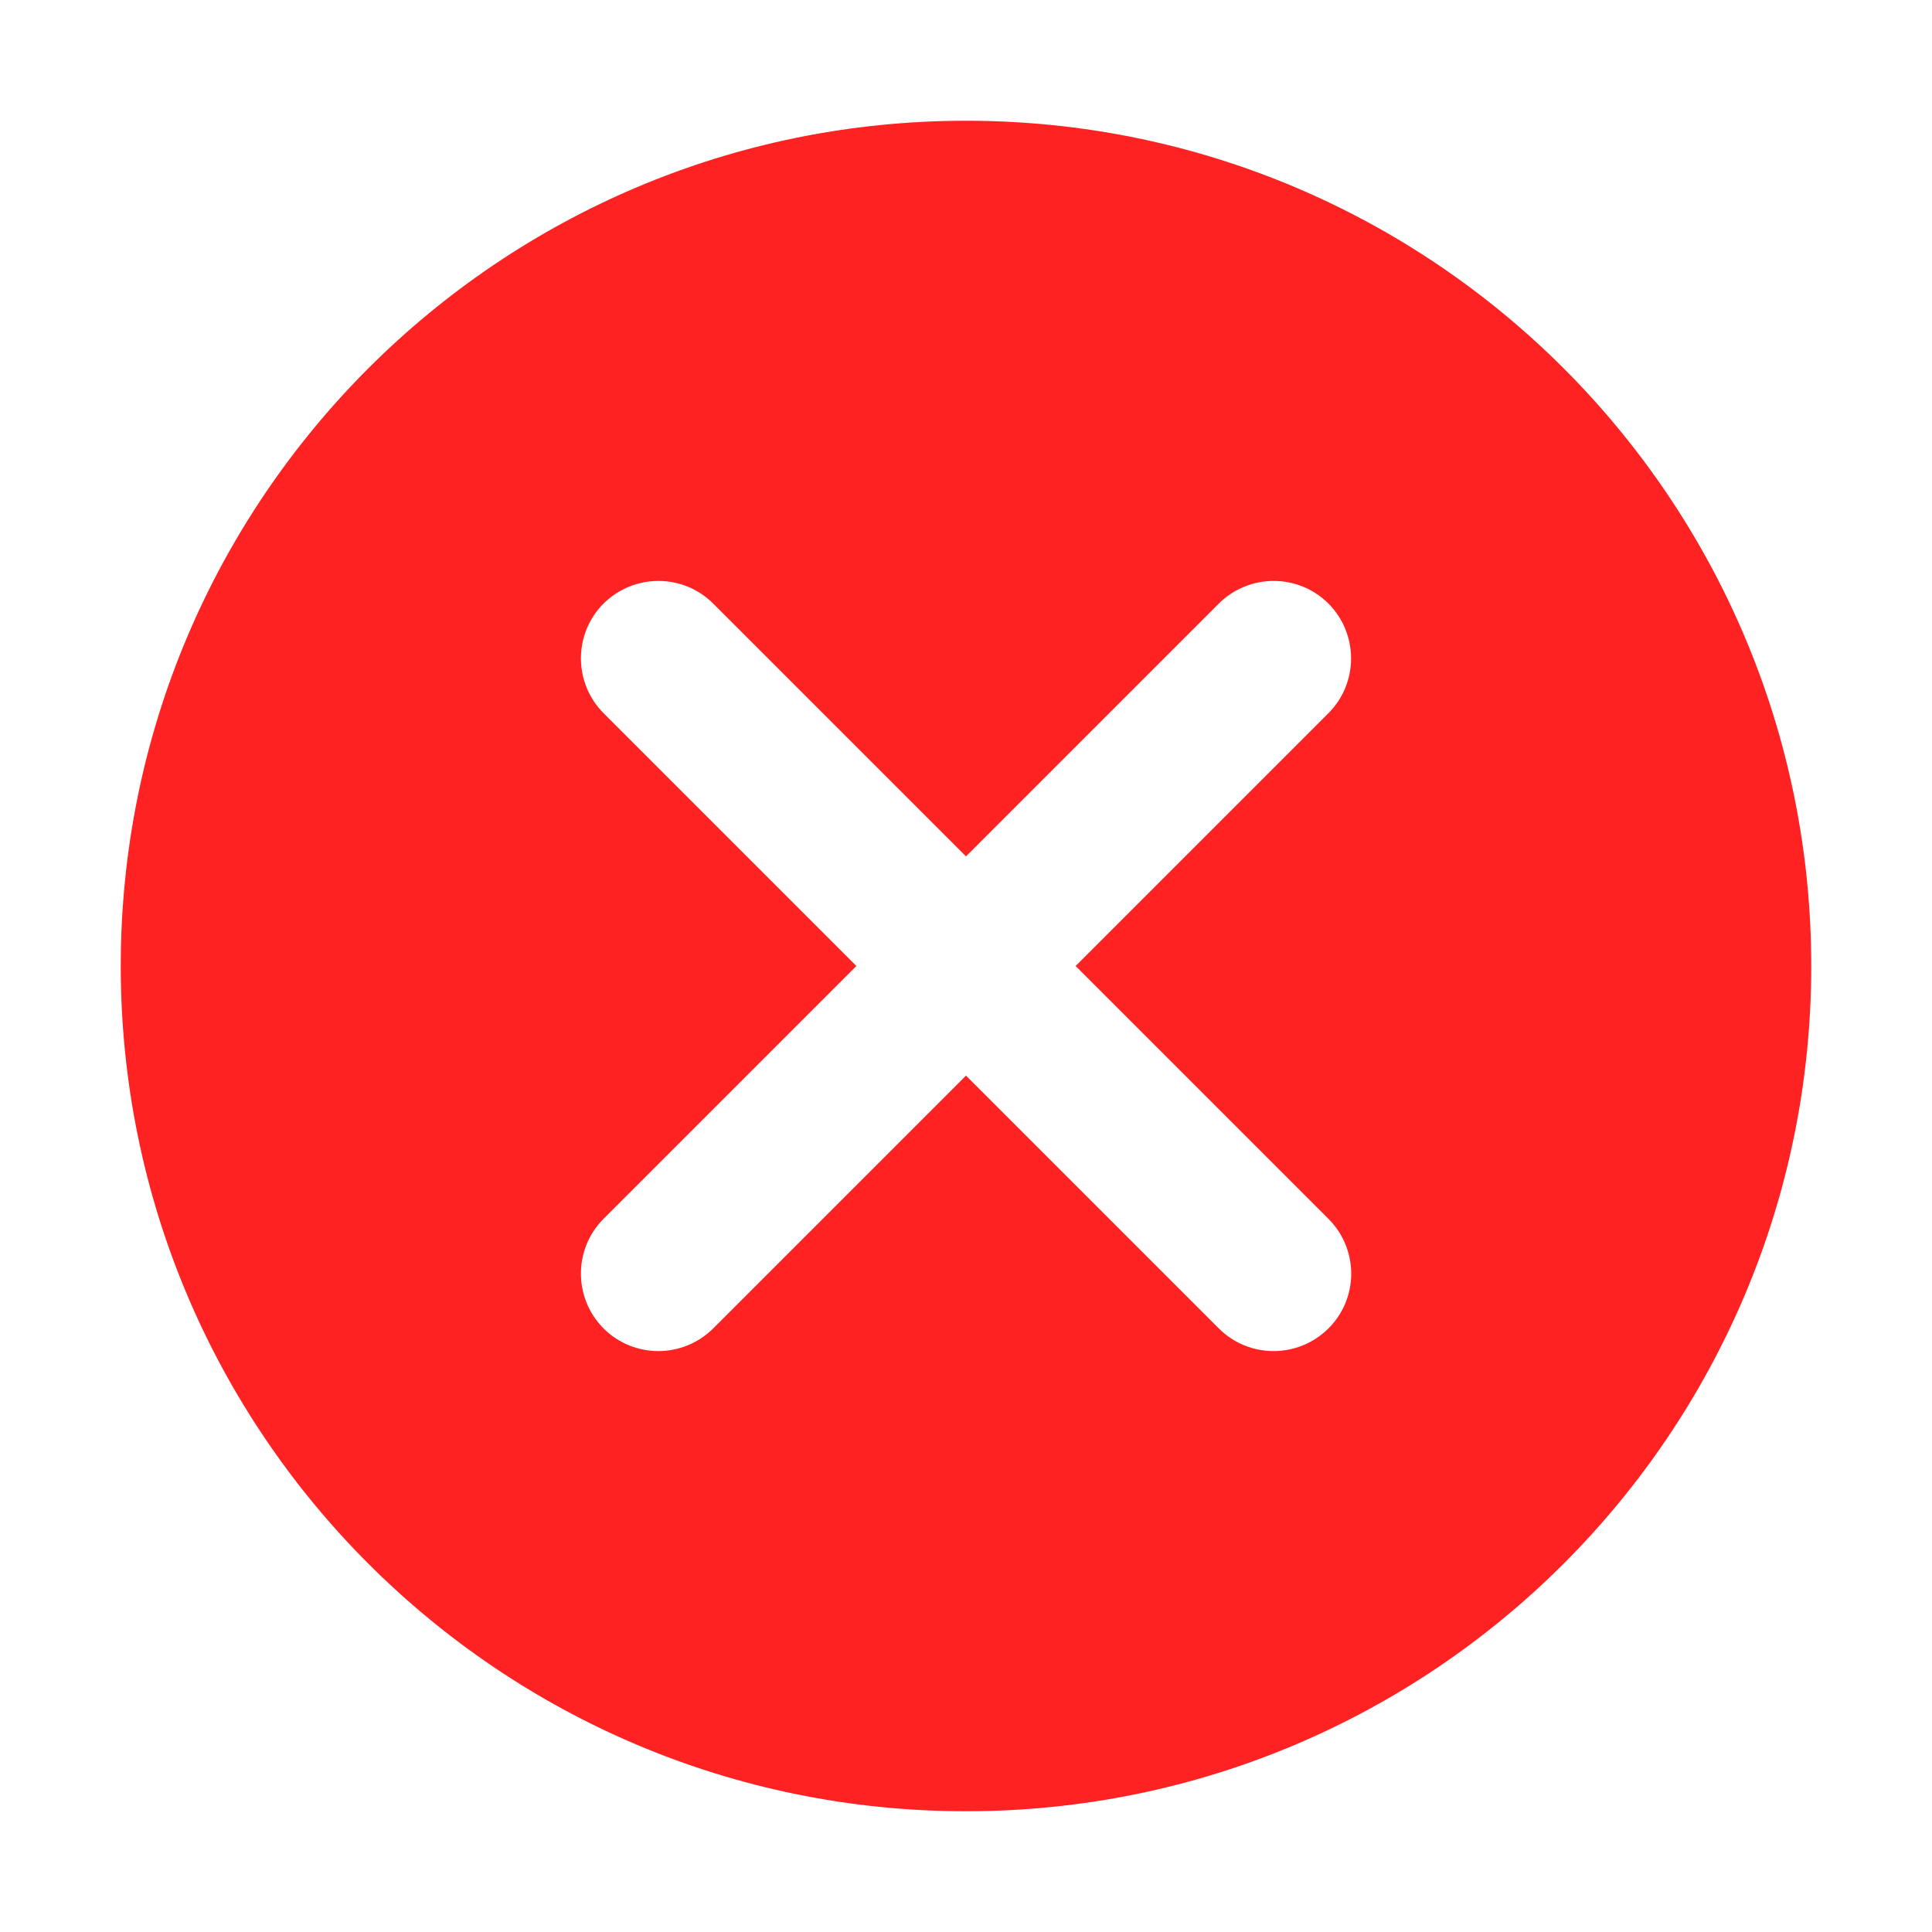 <?xml version="1.0" standalone="no"?><!DOCTYPE svg PUBLIC "-//W3C//DTD SVG 1.1//EN"
    "http://www.w3.org/Graphics/SVG/1.1/DTD/svg11.dtd">
<svg t="1617960225570" class="icon" viewBox="0 0 1024 1024" version="1.1" xmlns="http://www.w3.org/2000/svg" p-id="2946"
     xmlns:xlink="http://www.w3.org/1999/xlink" width="200" height="200">
    <defs>
        <style type="text/css"></style>
    </defs>
    <path
        d="M512 64c247.4 0 448 200.6 448 448S759.4 960 512 960 64 759.4 64 512 264.6 64 512 64z m192.1 582l-134-134 134-134c16-16 16-42 0-58.1-16-16-42-16-58.1 0l-134 134-134-134c-16-16-42-16-58.1 0-16 16-16 42 0 58.1l134 134-134 134c-16 16-16 42 0 58.1 16 16 42 16 58.1 0l134-134 134 134c16 16 42 16 58.1 0s16.1-42 0-58.1z"
        fill="#ff2222" p-id="2947"></path>
</svg>
